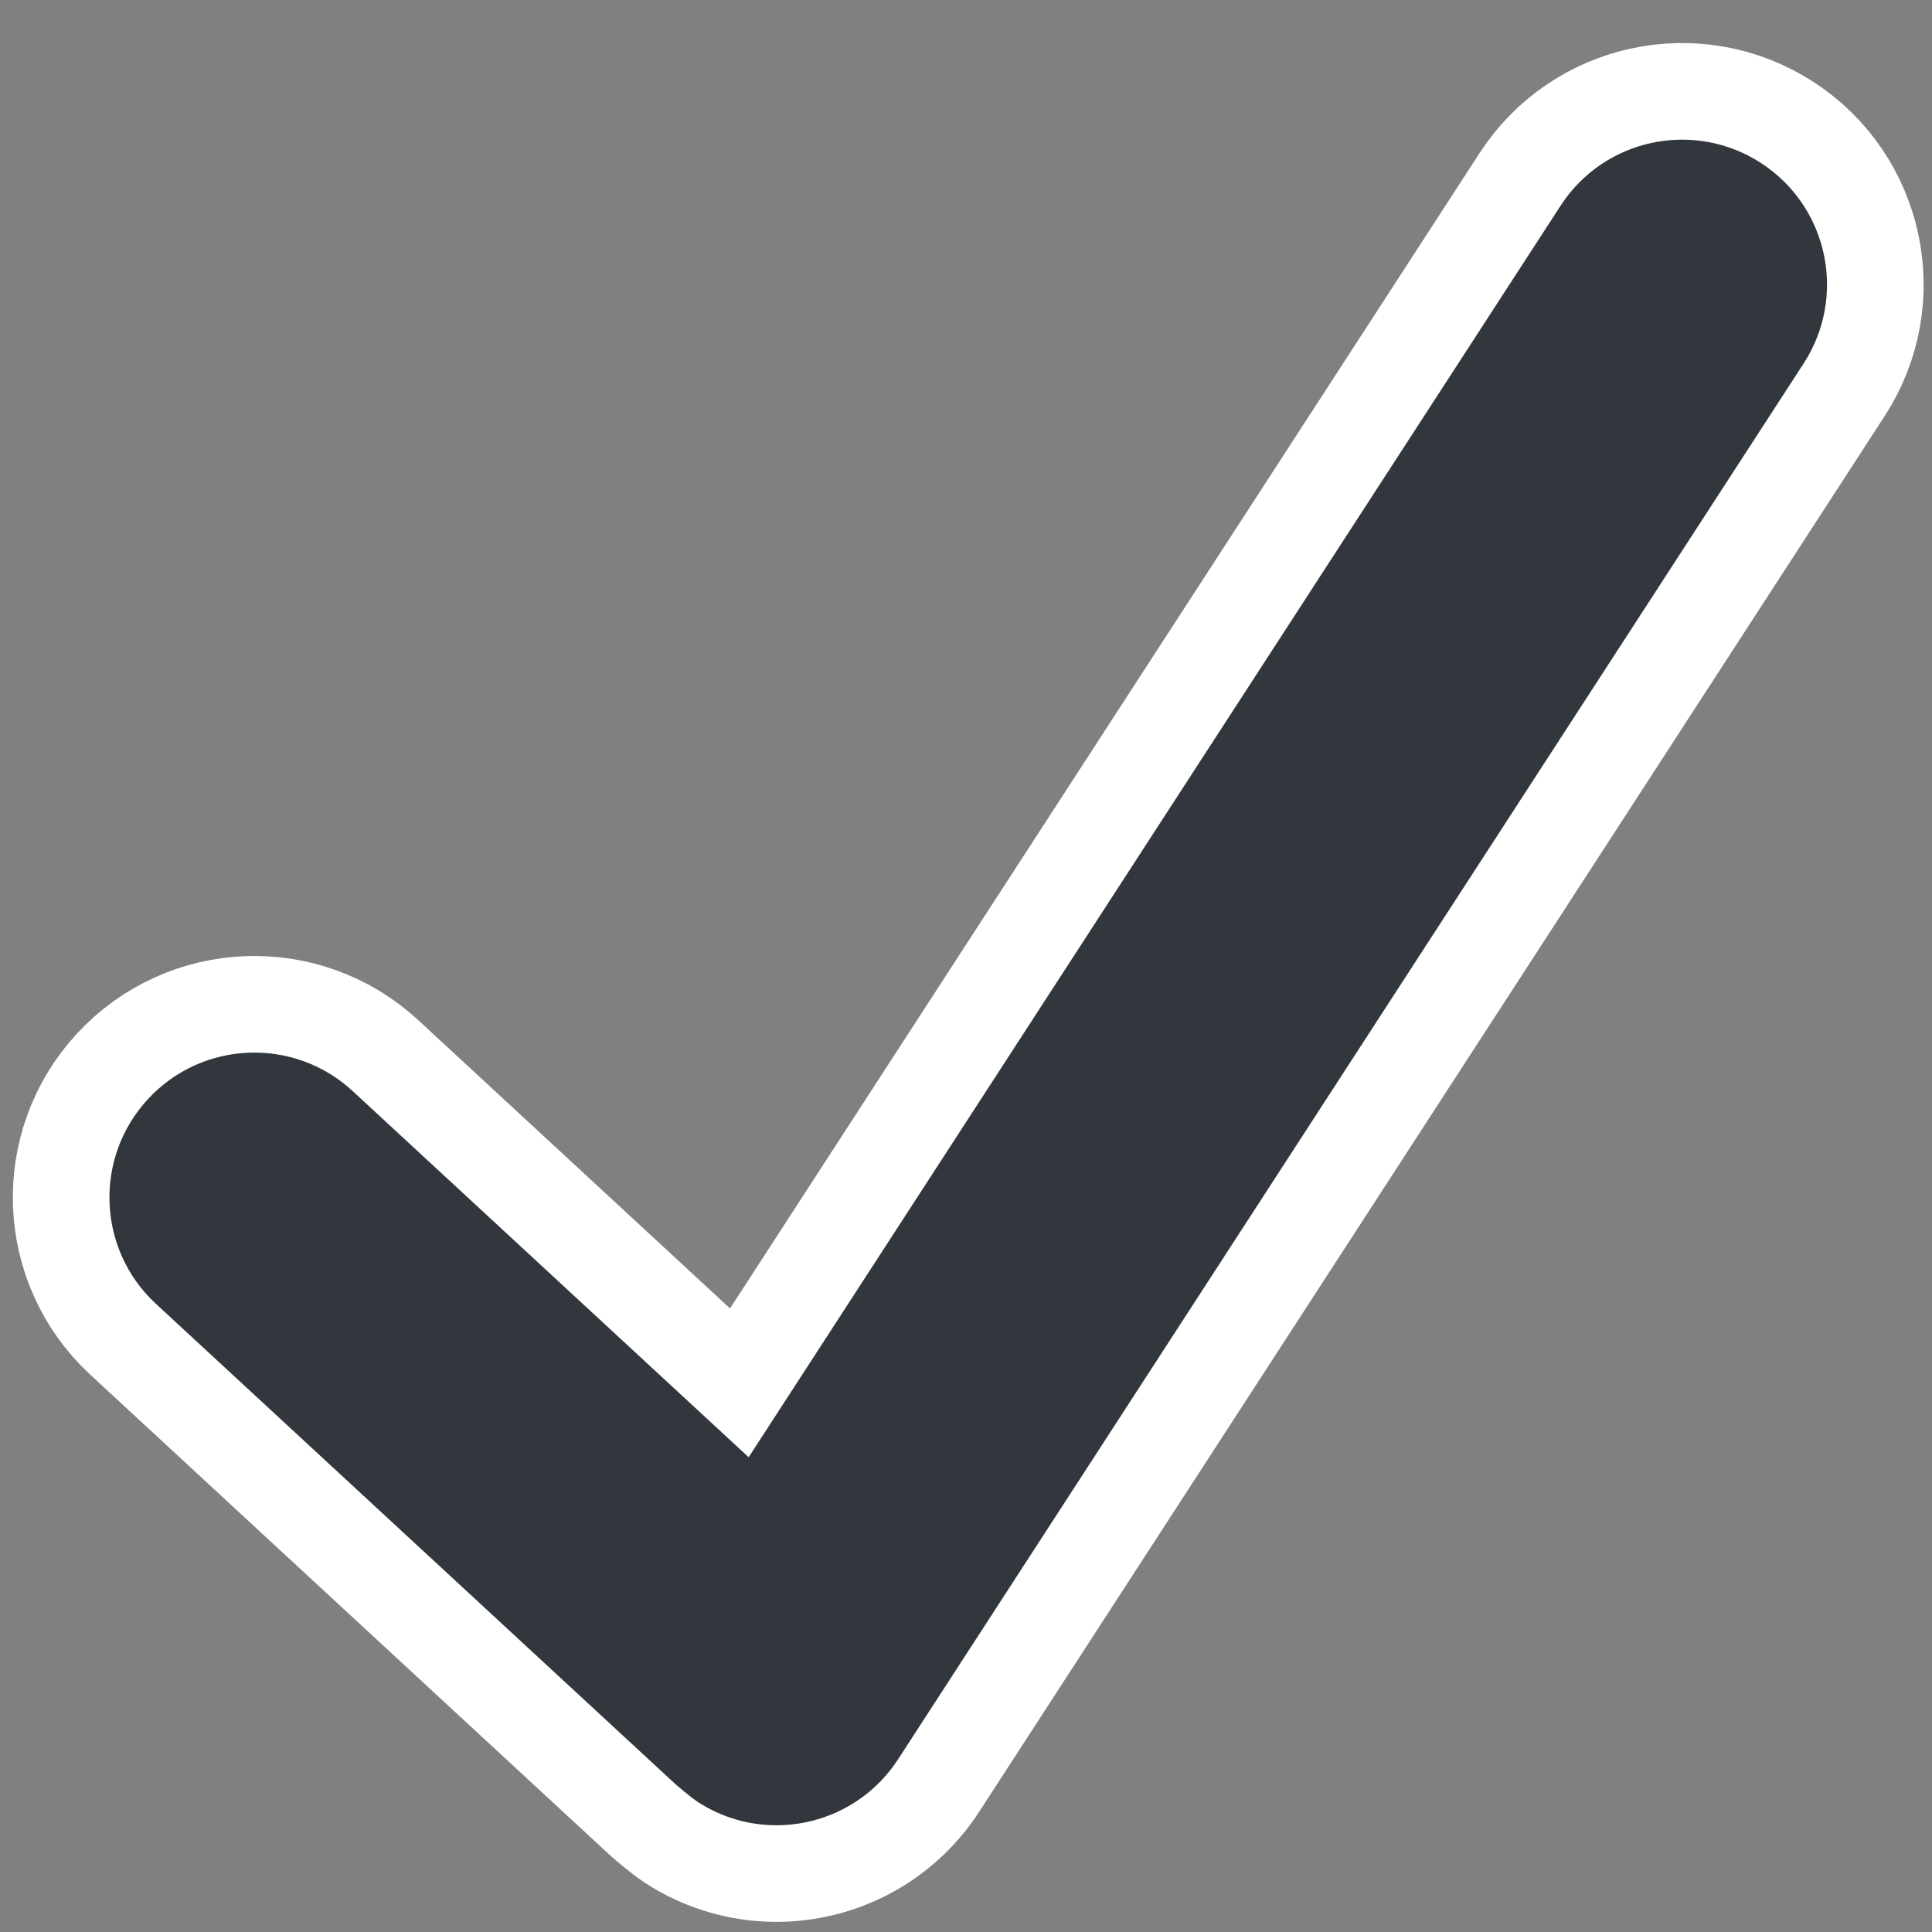 <svg xmlns="http://www.w3.org/2000/svg" viewBox="-2 -2 40 40" style="background:#000"><rect x="-2" y="-2" width="40" height="40" fill="#808080" stroke="none"/><g><path stroke="#fff" stroke-linejoin="round" stroke-width="4" d="M34.459 1.375c-1.391-.902-3.248-.506-4.149.884L13.5 28.17l-8.198-7.58c-1.217-1.125-3.114-1.051-4.239.166-1.125 1.216-1.051 3.115.166 4.239l10.764 9.952s.309.266.452.359c.504.328 1.07.484 1.63.484.982 0 1.945-.482 2.52-1.368L35.343 5.524c.902-1.39.506-3.248-.884-4.149z"/></g><path fill="#31373D" d="M34.459 1.375c-1.391-.902-3.248-.506-4.149.884L13.5 28.17l-8.198-7.58c-1.217-1.125-3.114-1.051-4.239.166-1.125 1.216-1.051 3.115.166 4.239l10.764 9.952s.309.266.452.359c.504.328 1.07.484 1.63.484.982 0 1.945-.482 2.52-1.368L35.343 5.524c.902-1.39.506-3.248-.884-4.149z"/></svg>
